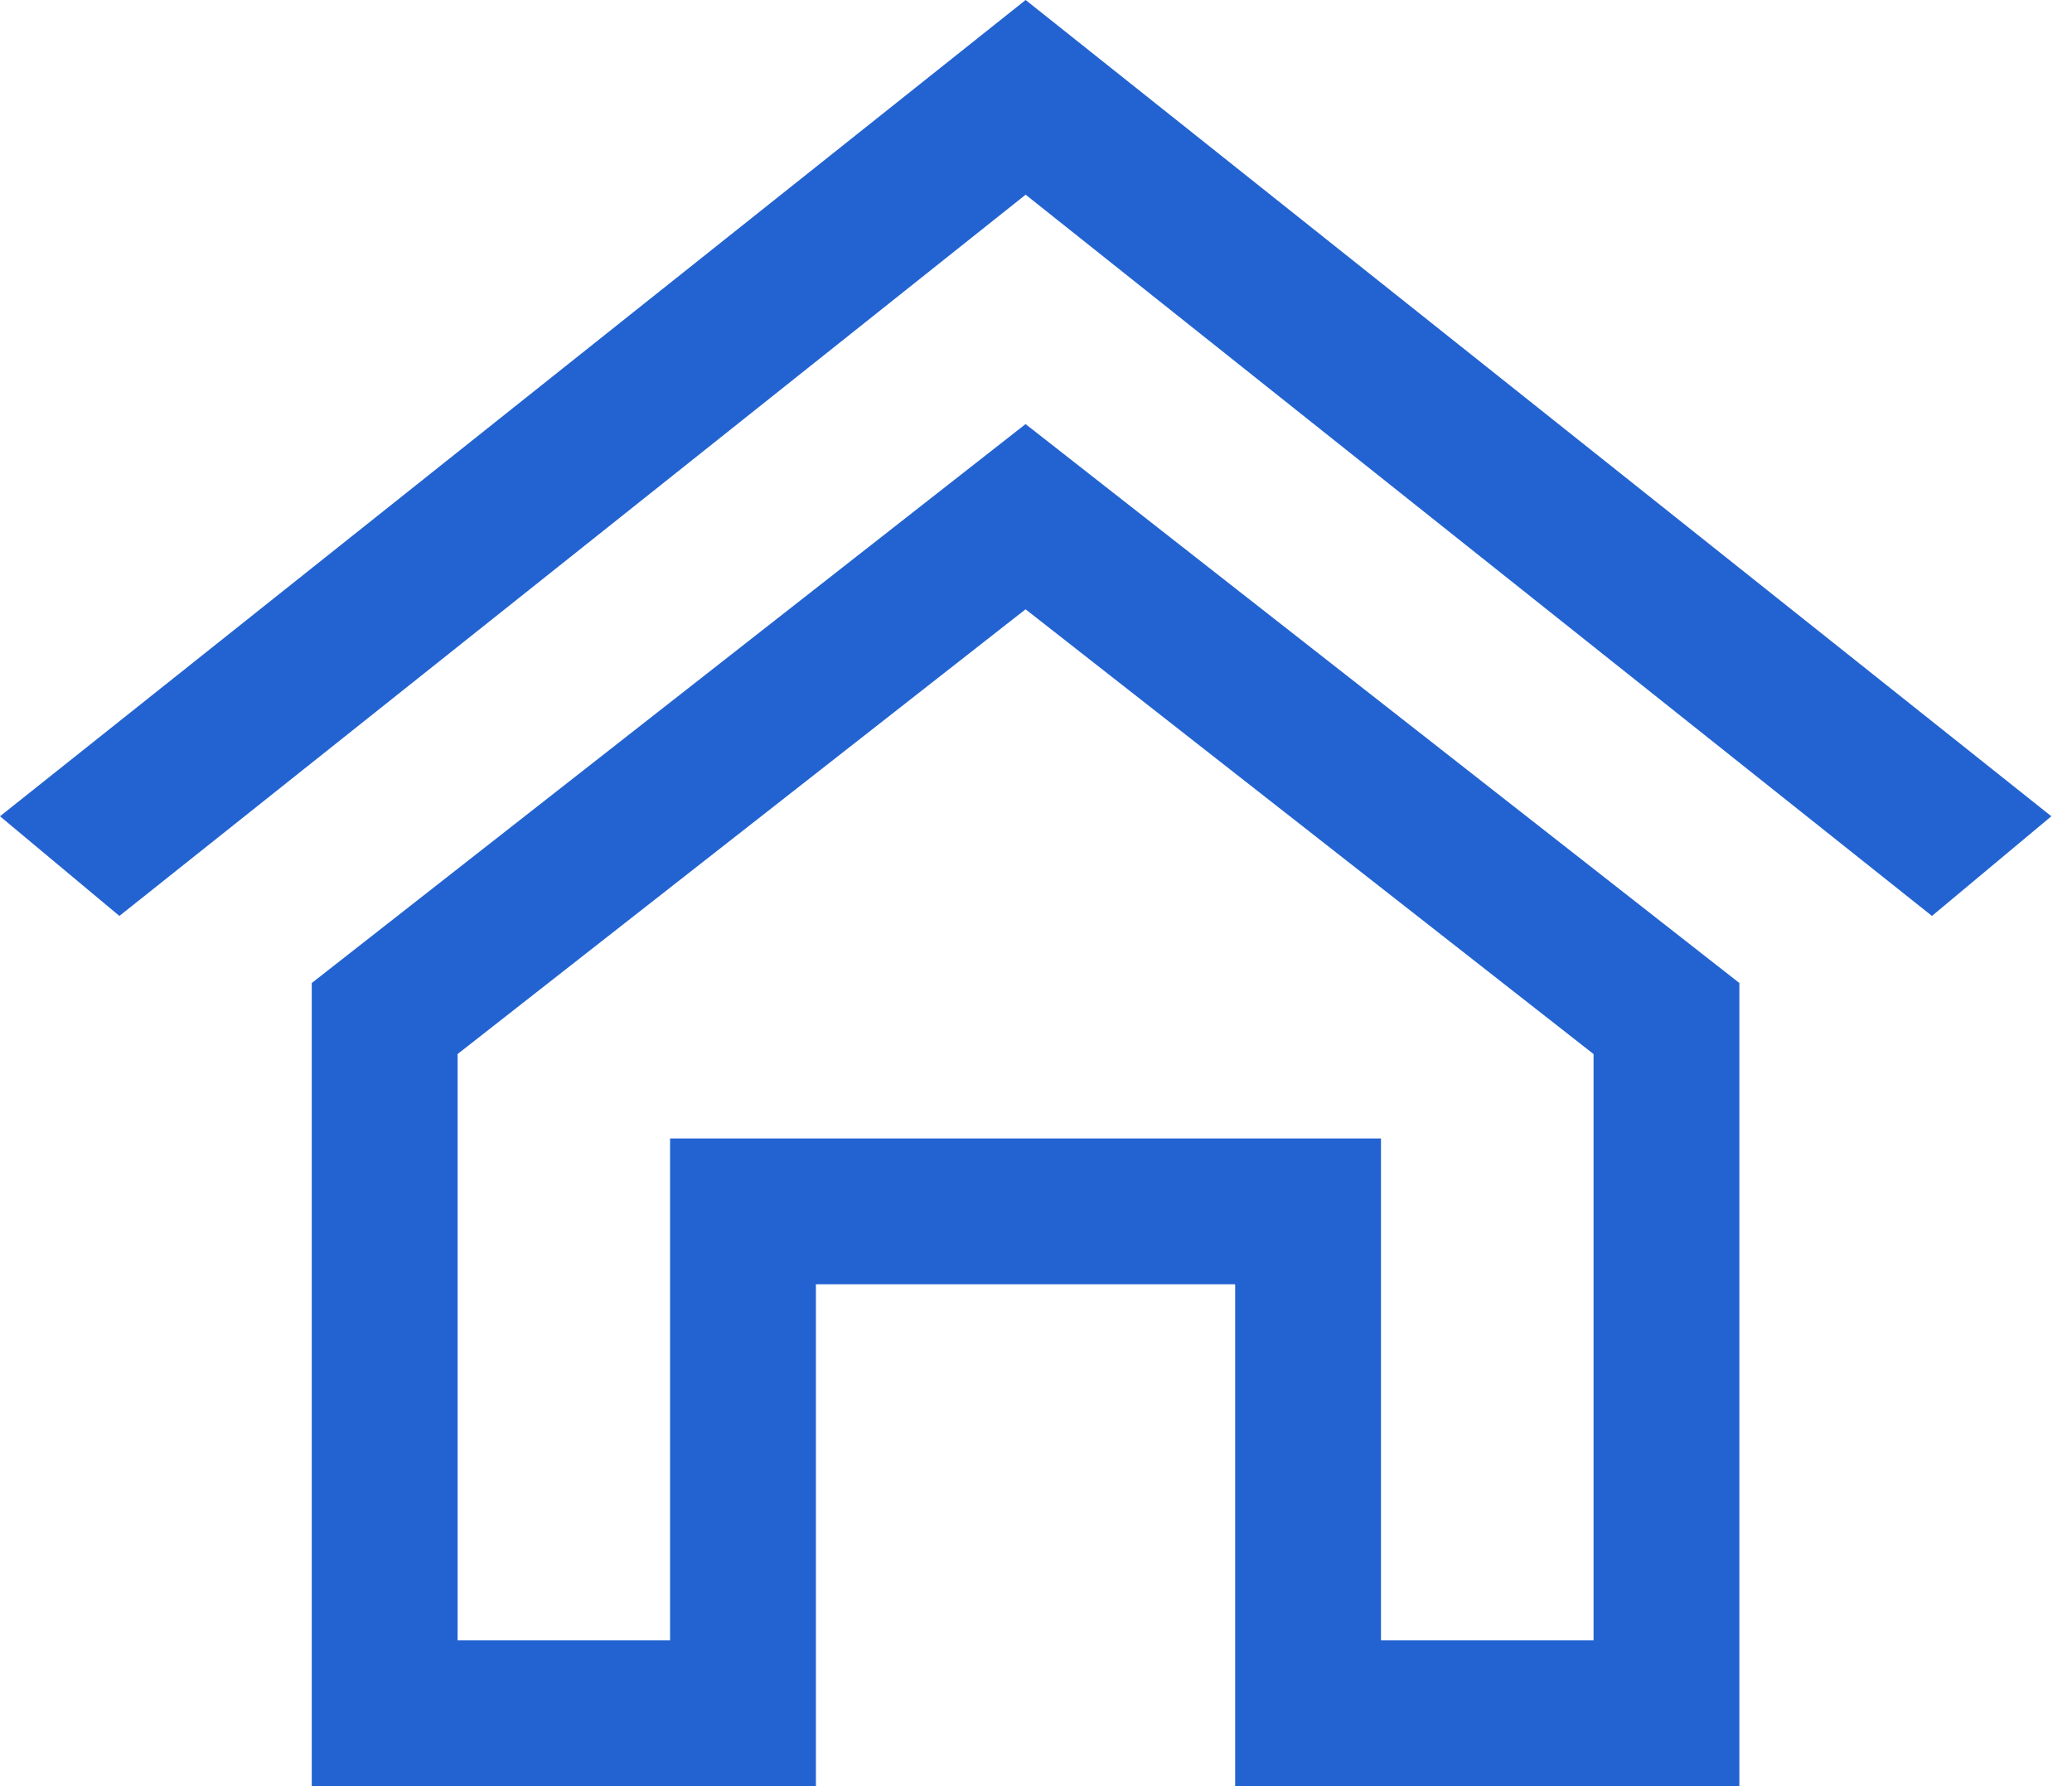<svg width="29" height="25" viewBox="0 0 29 25" fill="none" xmlns="http://www.w3.org/2000/svg">
<g clip-path="url(#clip0_762_45535)">
<path d="M23.324 14.256V23.98H18.308V17.976V16.955H17.288H11.42H10.399V17.976V23.98H5.384V14.256L14.354 7.232L23.324 14.256Z" stroke="#2363D1" stroke-width="2.041"/>
<path d="M0 11.425L14.355 0L28.711 11.425L27.04 12.82L14.355 2.725L1.671 12.82L0 11.425Z" fill="#2363D1"/>
</g>
<defs>
<clipPath id="clip0_762_45535">
<rect width="29" height="25" fill="white"/>
</clipPath>
</defs>
</svg>
